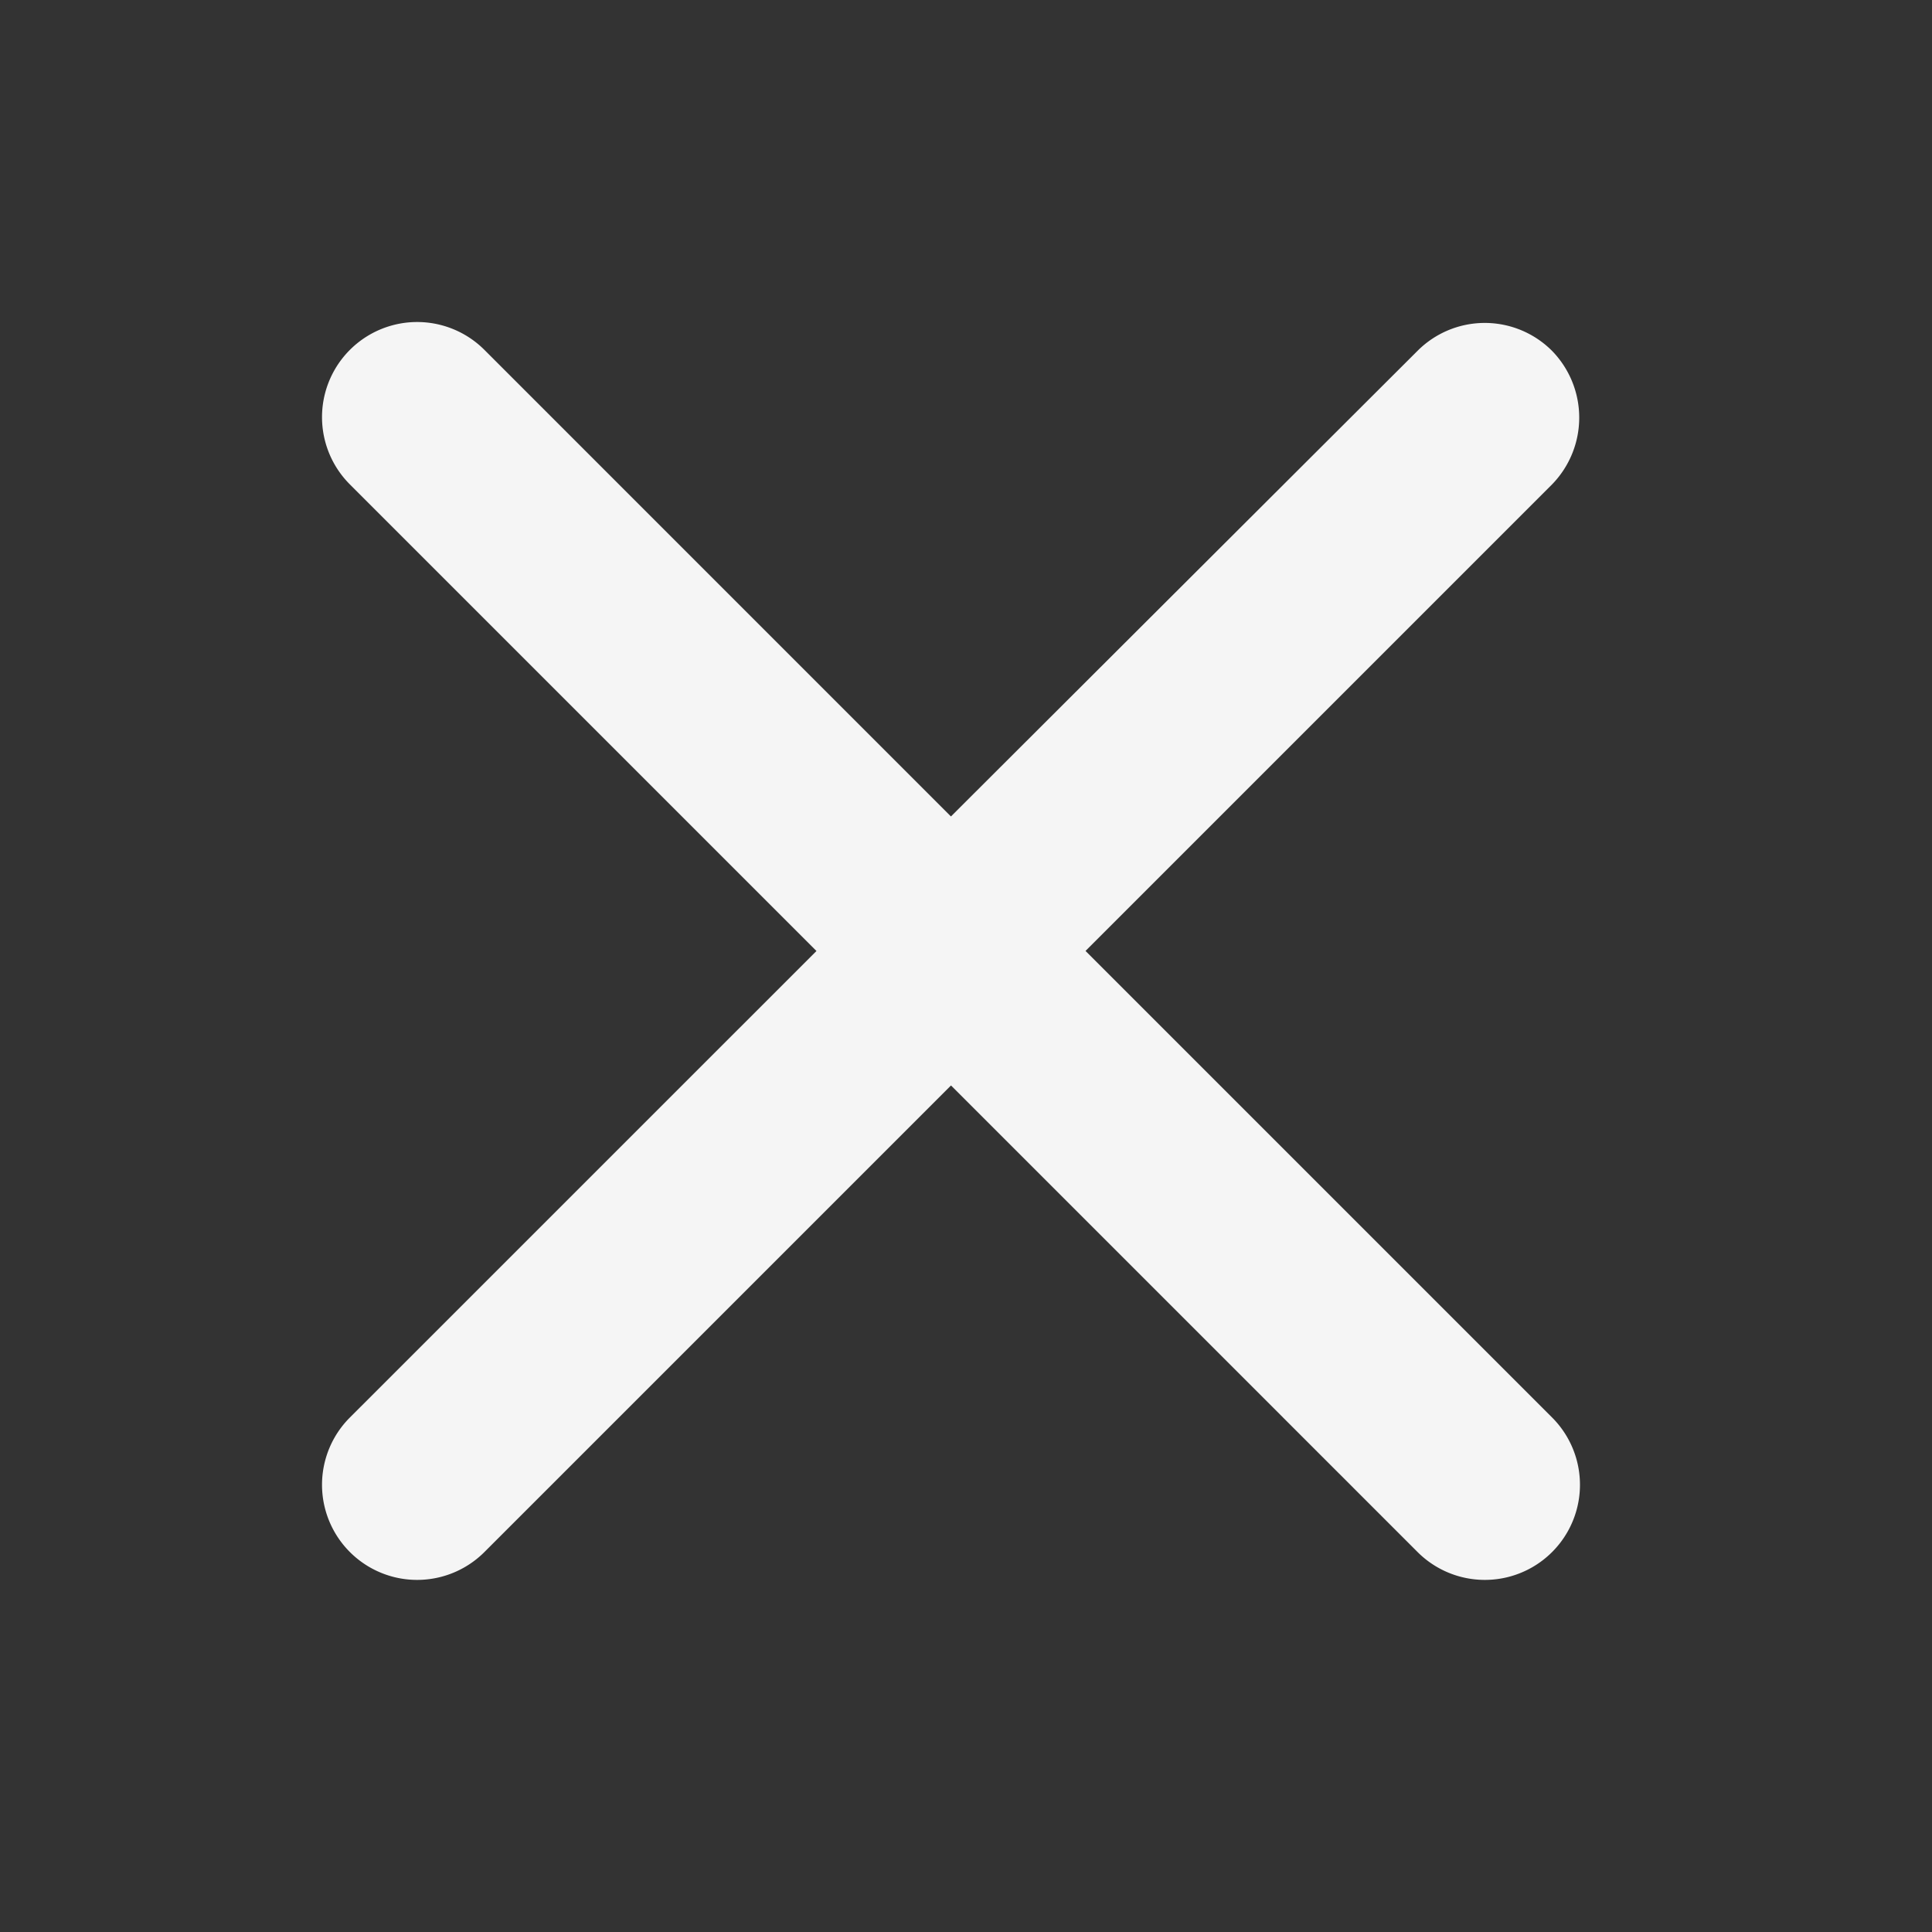 <svg xmlns="http://www.w3.org/2000/svg" width="30" height="30" viewBox="0 0 30 30">
    <rect x="0" y="0" width="30" height="30" fill="#333333" stroke="none"/>
    <path data-name="패스 1226" d="M30 30H0V0h30z" style="fill:none;opacity:.87"/>
    <path data-name="패스 1776" d="M24.508 5.856a1.475 1.475 0 0 0-2.089 0l-7.245 7.23L7.93 5.841A1.477 1.477 0 0 0 5.841 7.93l7.245 7.245-7.245 7.244a1.477 1.477 0 0 0 2.089 2.089l7.245-7.245 7.245 7.245a1.477 1.477 0 0 0 2.089-2.089l-7.245-7.245 7.244-7.244a1.485 1.485 0 0 0 0-2.074z" transform="translate(-.408 -.408)" style="fill:#f5f5f5"/>
</svg>
